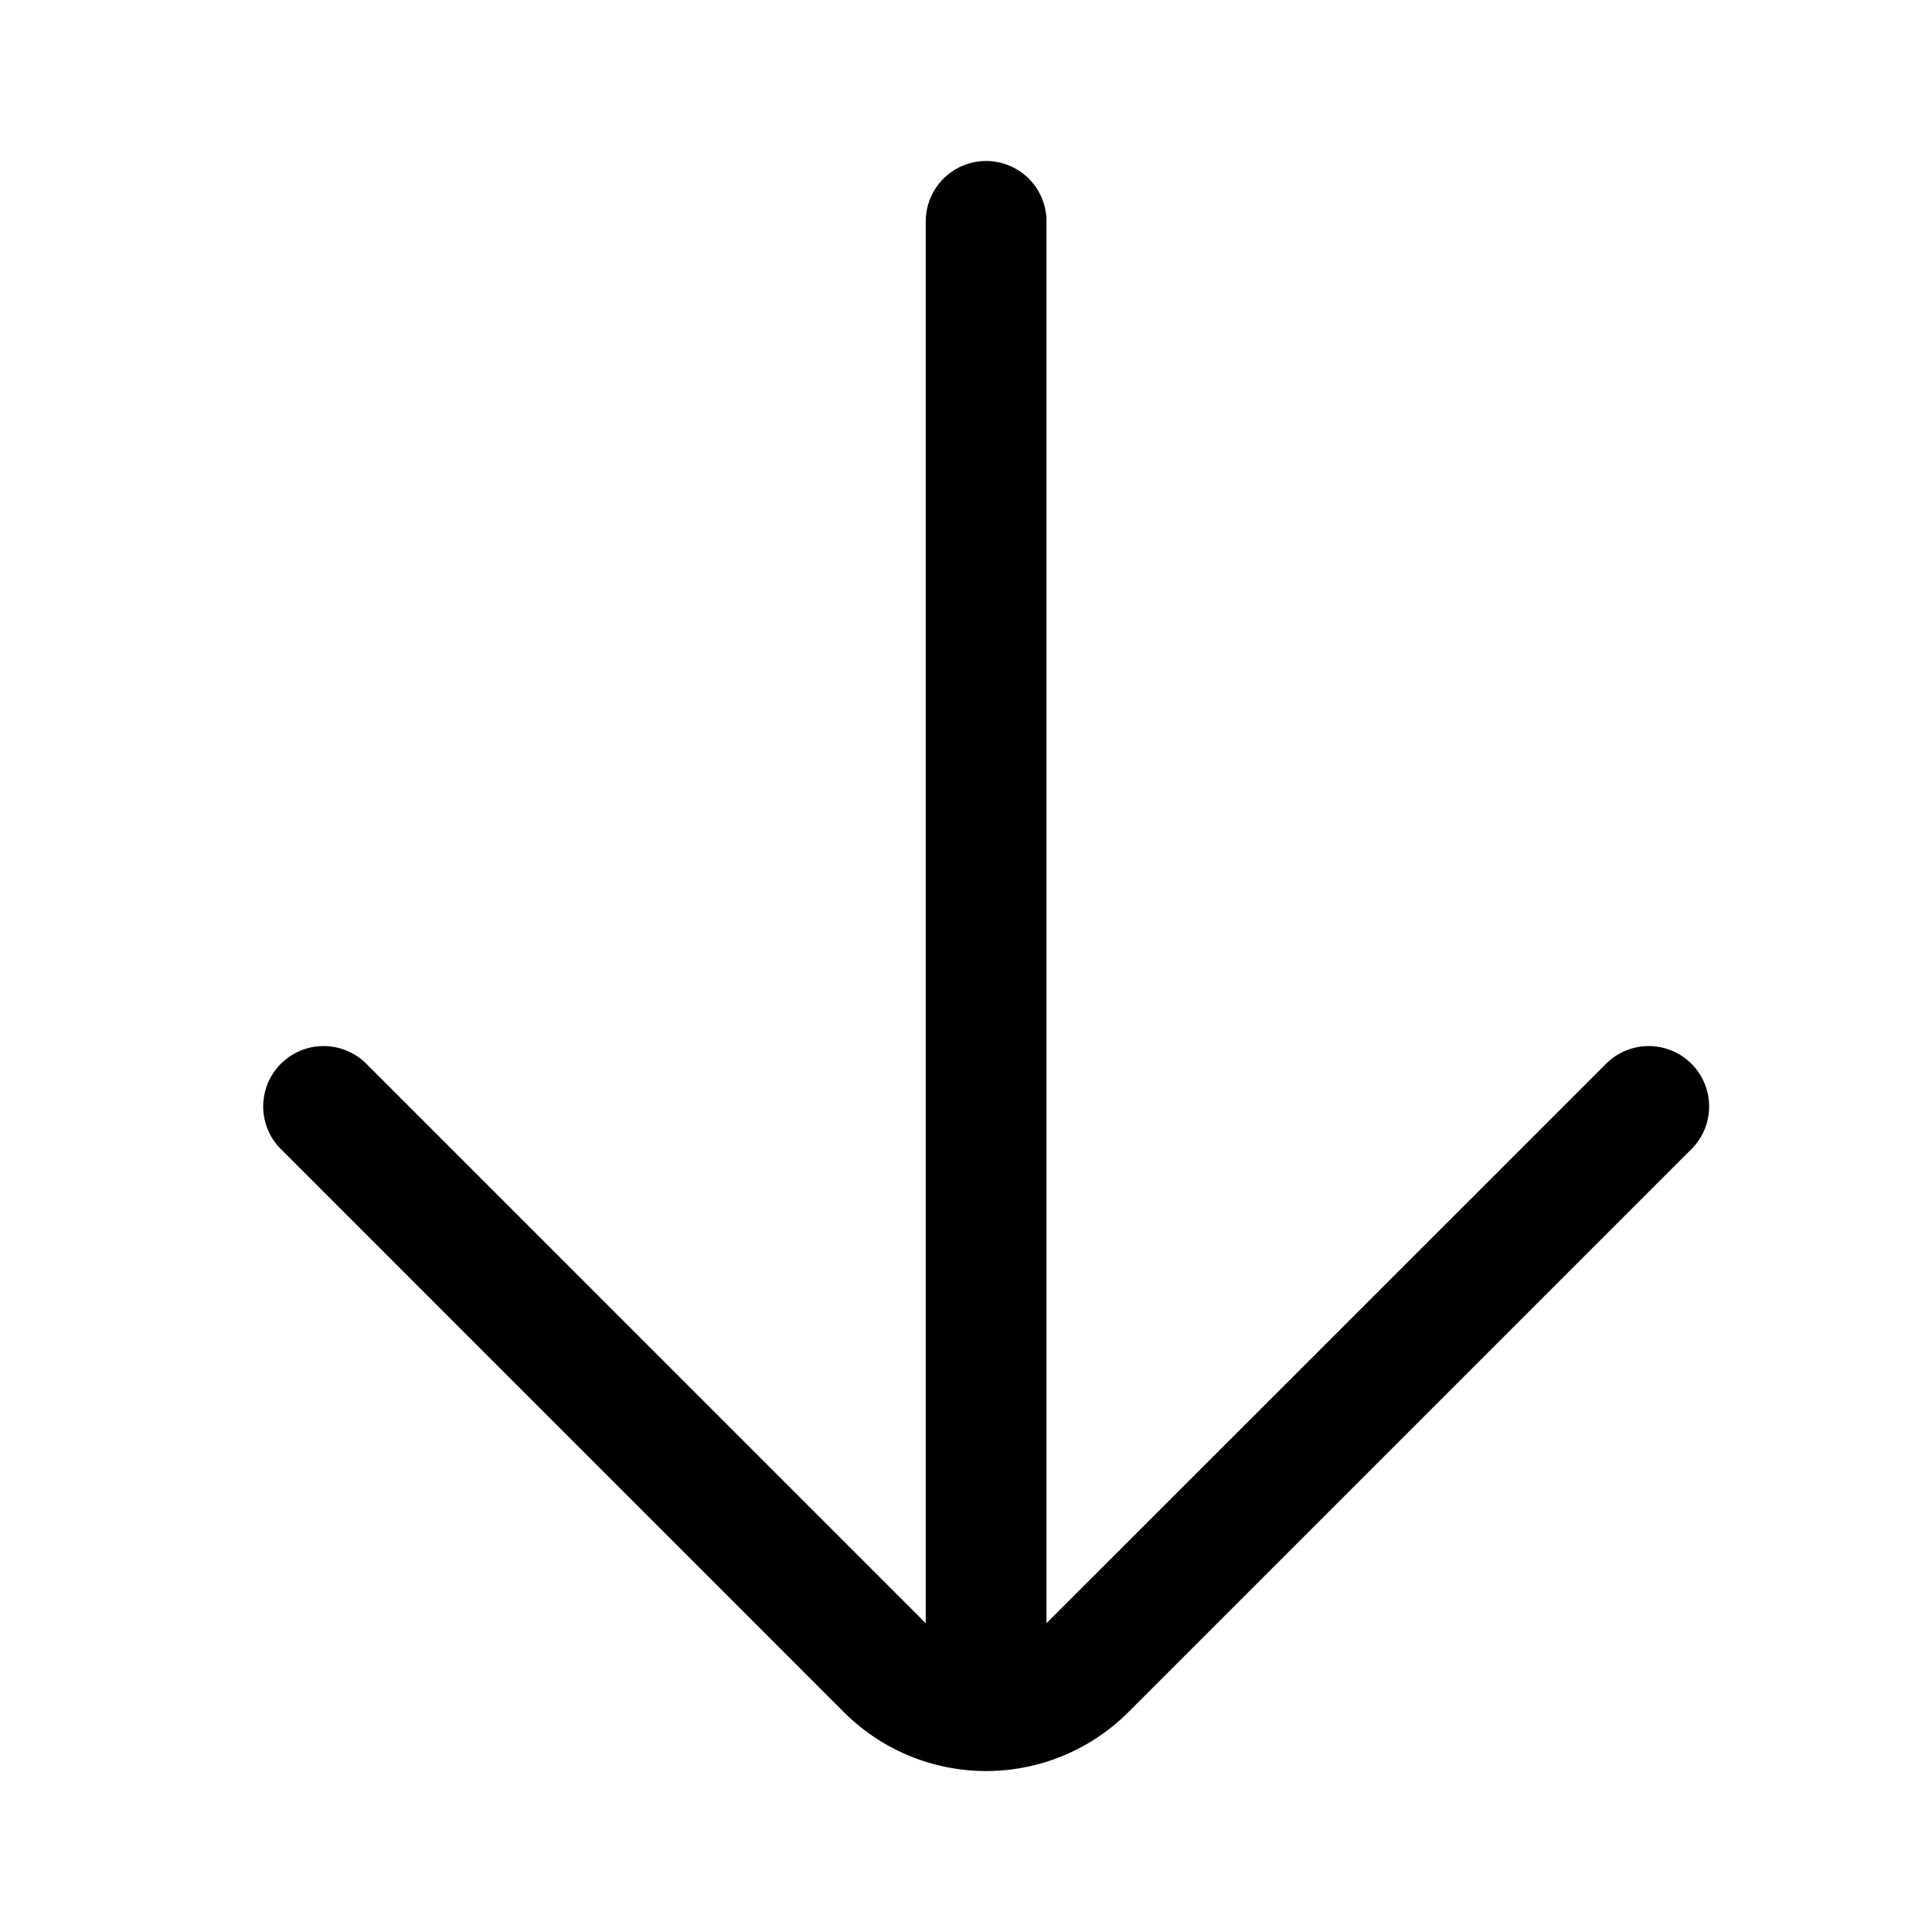 <svg fill="none" viewBox="0 0 24 24" xmlns="http://www.w3.org/2000/svg">
  <path fill="#000" d="M4.531 13.196a.75.75 0 0 0-1.06 1.06l7.011 7.012a2.5 2.5 0 0 0 3.536 0l7.012-7.012a.75.75 0 0 0-1.06-1.06L13 20.164V2.75a.75.75 0 0 0-1.5 0v17.415l-6.969-6.97Z"/>
</svg>
